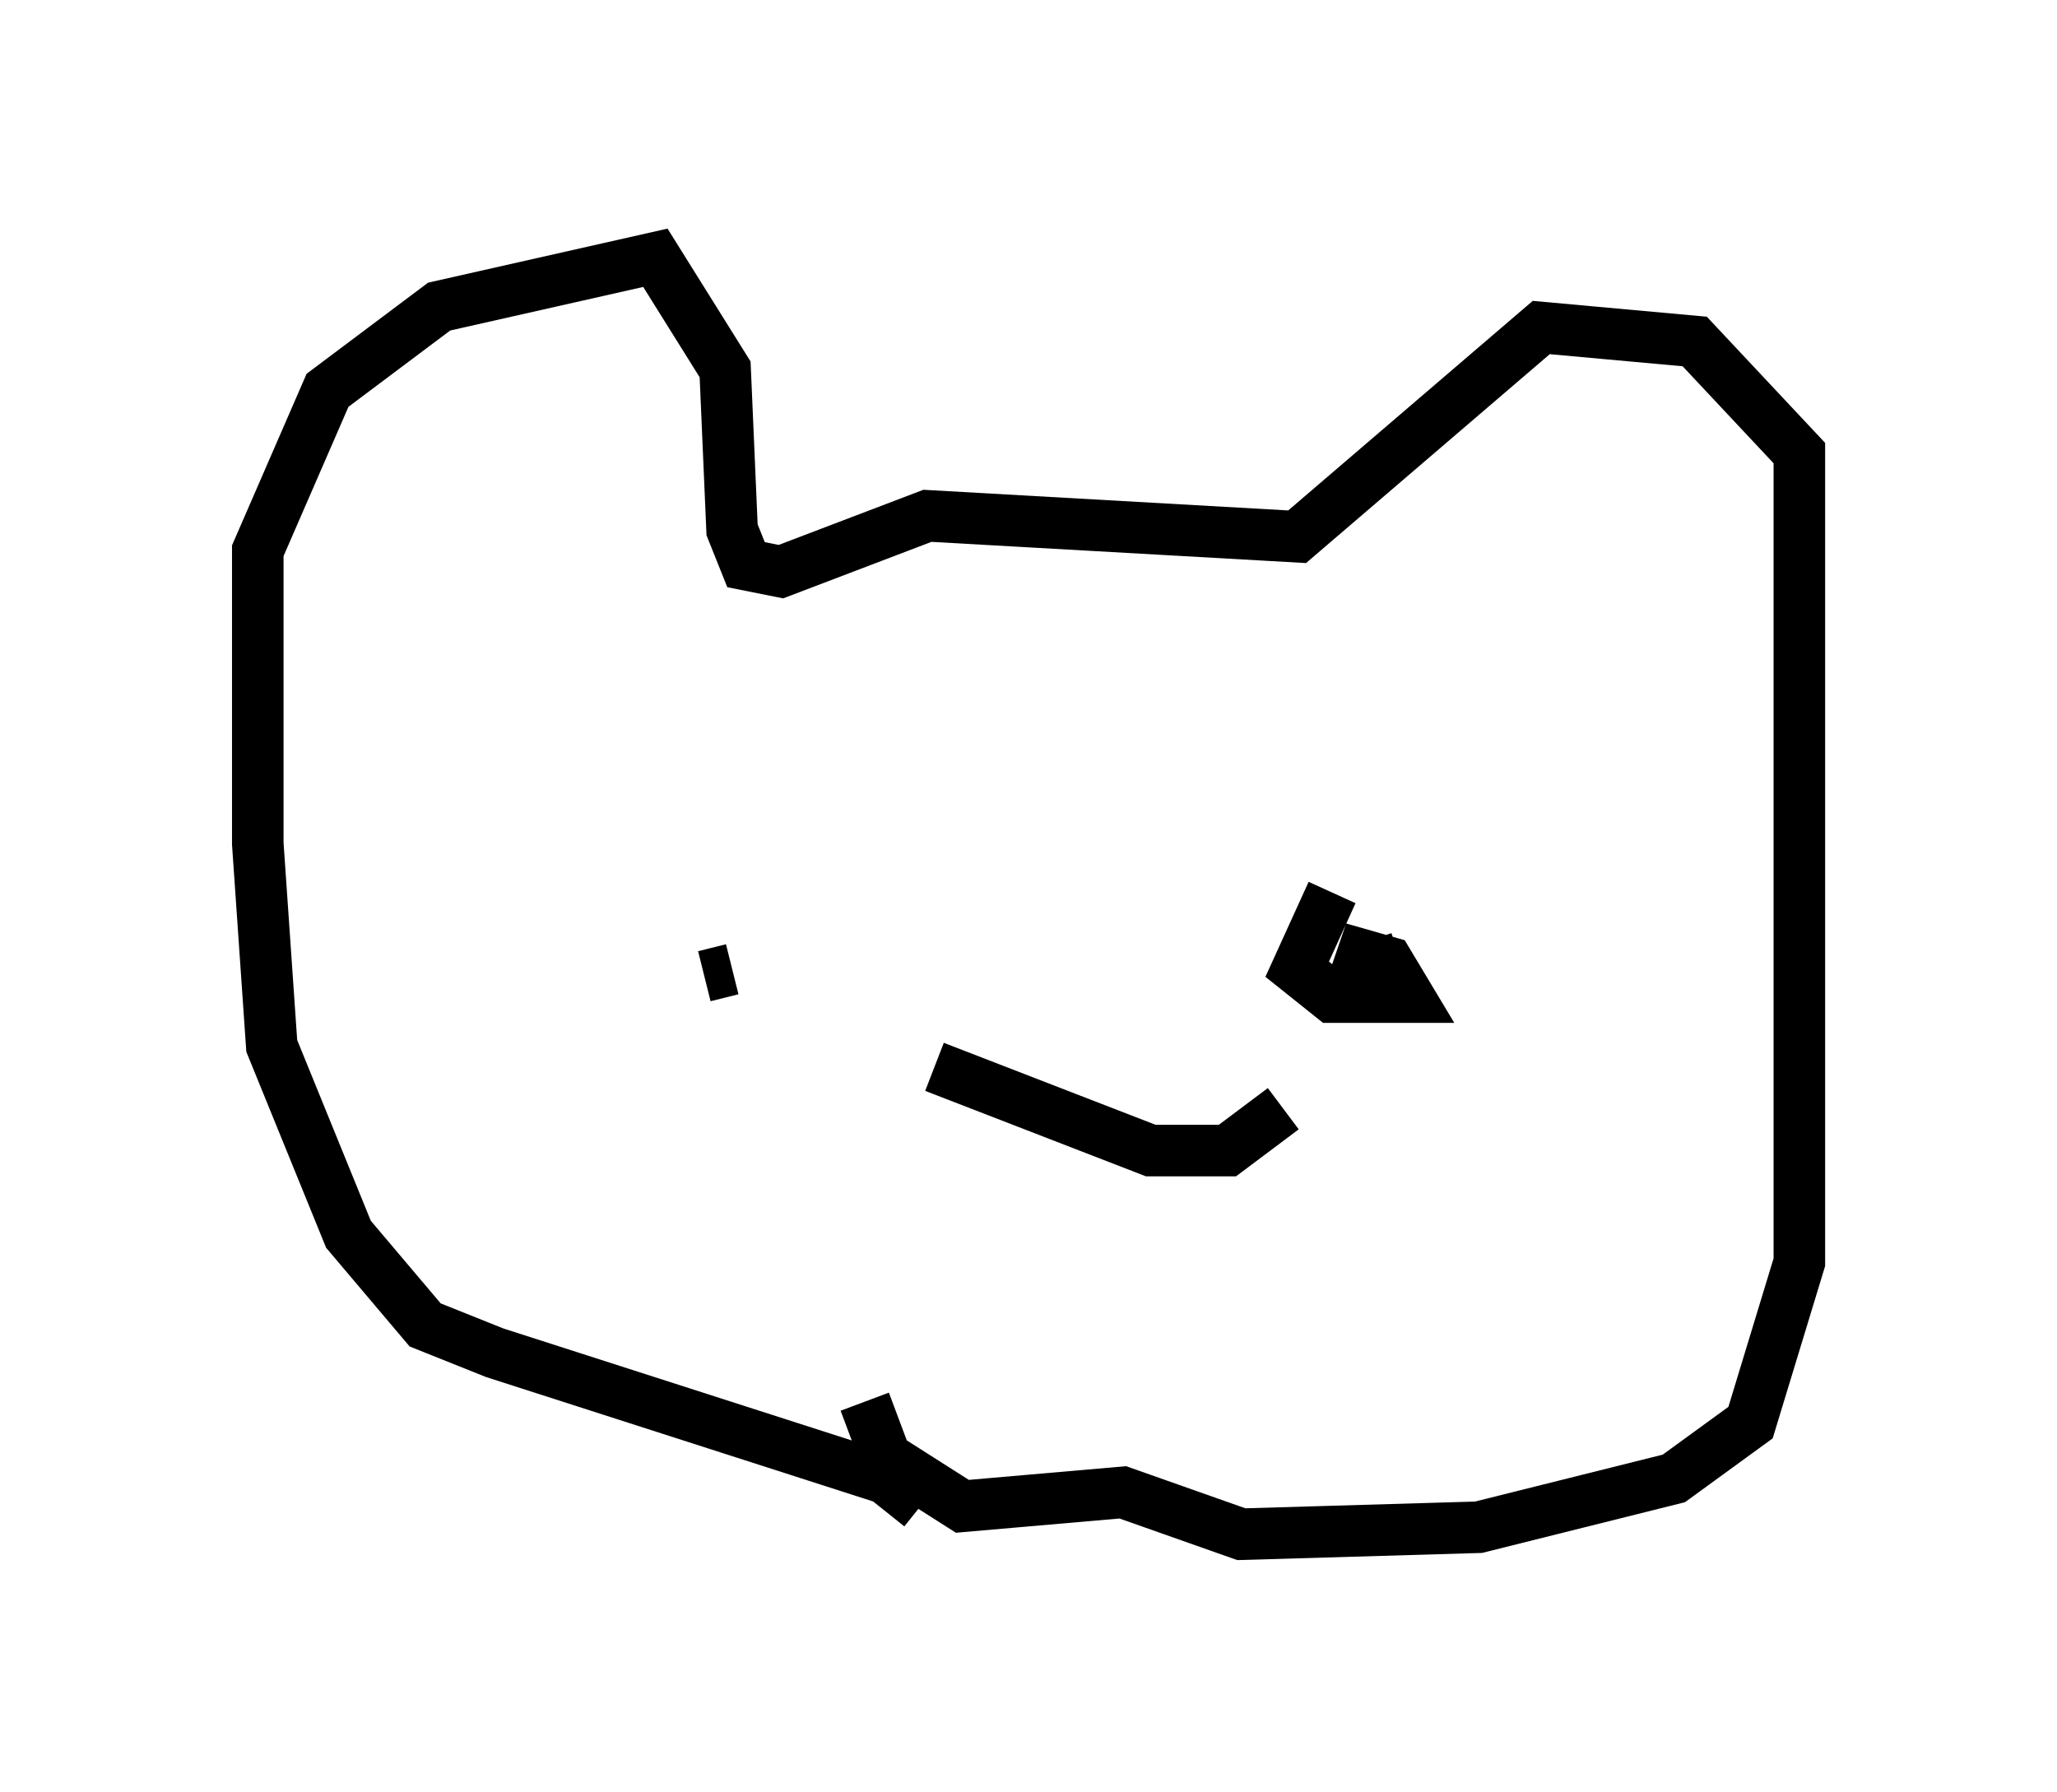 <?xml version="1.0" encoding="utf-8" ?>
<svg baseProfile="full" height="34.763" version="1.1" width="39.905" xmlns="http://www.w3.org/2000/svg" xmlns:ev="http://www.w3.org/2001/xml-events" xmlns:xlink="http://www.w3.org/1999/xlink"><defs /><rect fill="white" height="34.763" width="39.905" x="0" y="0" /><path d="M19.344, 28.951 m-1.488, 0.271 l-0.677, -0.541 -7.578, -2.436 l-1.353, -0.541 -1.488, -1.759 l-1.488, -3.654 -0.271, -3.924 l0.0, -5.683 1.353, -3.112 l2.165, -1.624 4.195, -0.947 l1.353, 2.165 0.135, 3.112 l0.271, 0.677 0.677, 0.135 l2.842, -1.083 7.172, 0.406 l4.736, -4.059 2.977, 0.271 l2.03, 2.165 0.0, 15.697 l-0.947, 3.112 -1.488, 1.083 l-3.789, 0.947 -4.601, 0.135 l-2.3, -0.812 -3.112, 0.271 l-1.488, -0.947 -0.406, -1.083 m-3.112, -8.254 l0.541, -0.135 m11.096, -1.759 l0.0, 0.0 m-0.947, 2.3 l0.0, 0.0 m1.488, -2.03 l-0.677, 1.488 0.677, 0.541 l1.488, 0.0 -0.406, -0.677 l-0.947, -0.271 0.677, 0.271 l-0.135, -0.406 m-8.39, 2.436 l4.195, 1.624 1.488, 0.0 l1.083, -0.812 " fill="none" stroke="black" stroke-width="1" /></svg>